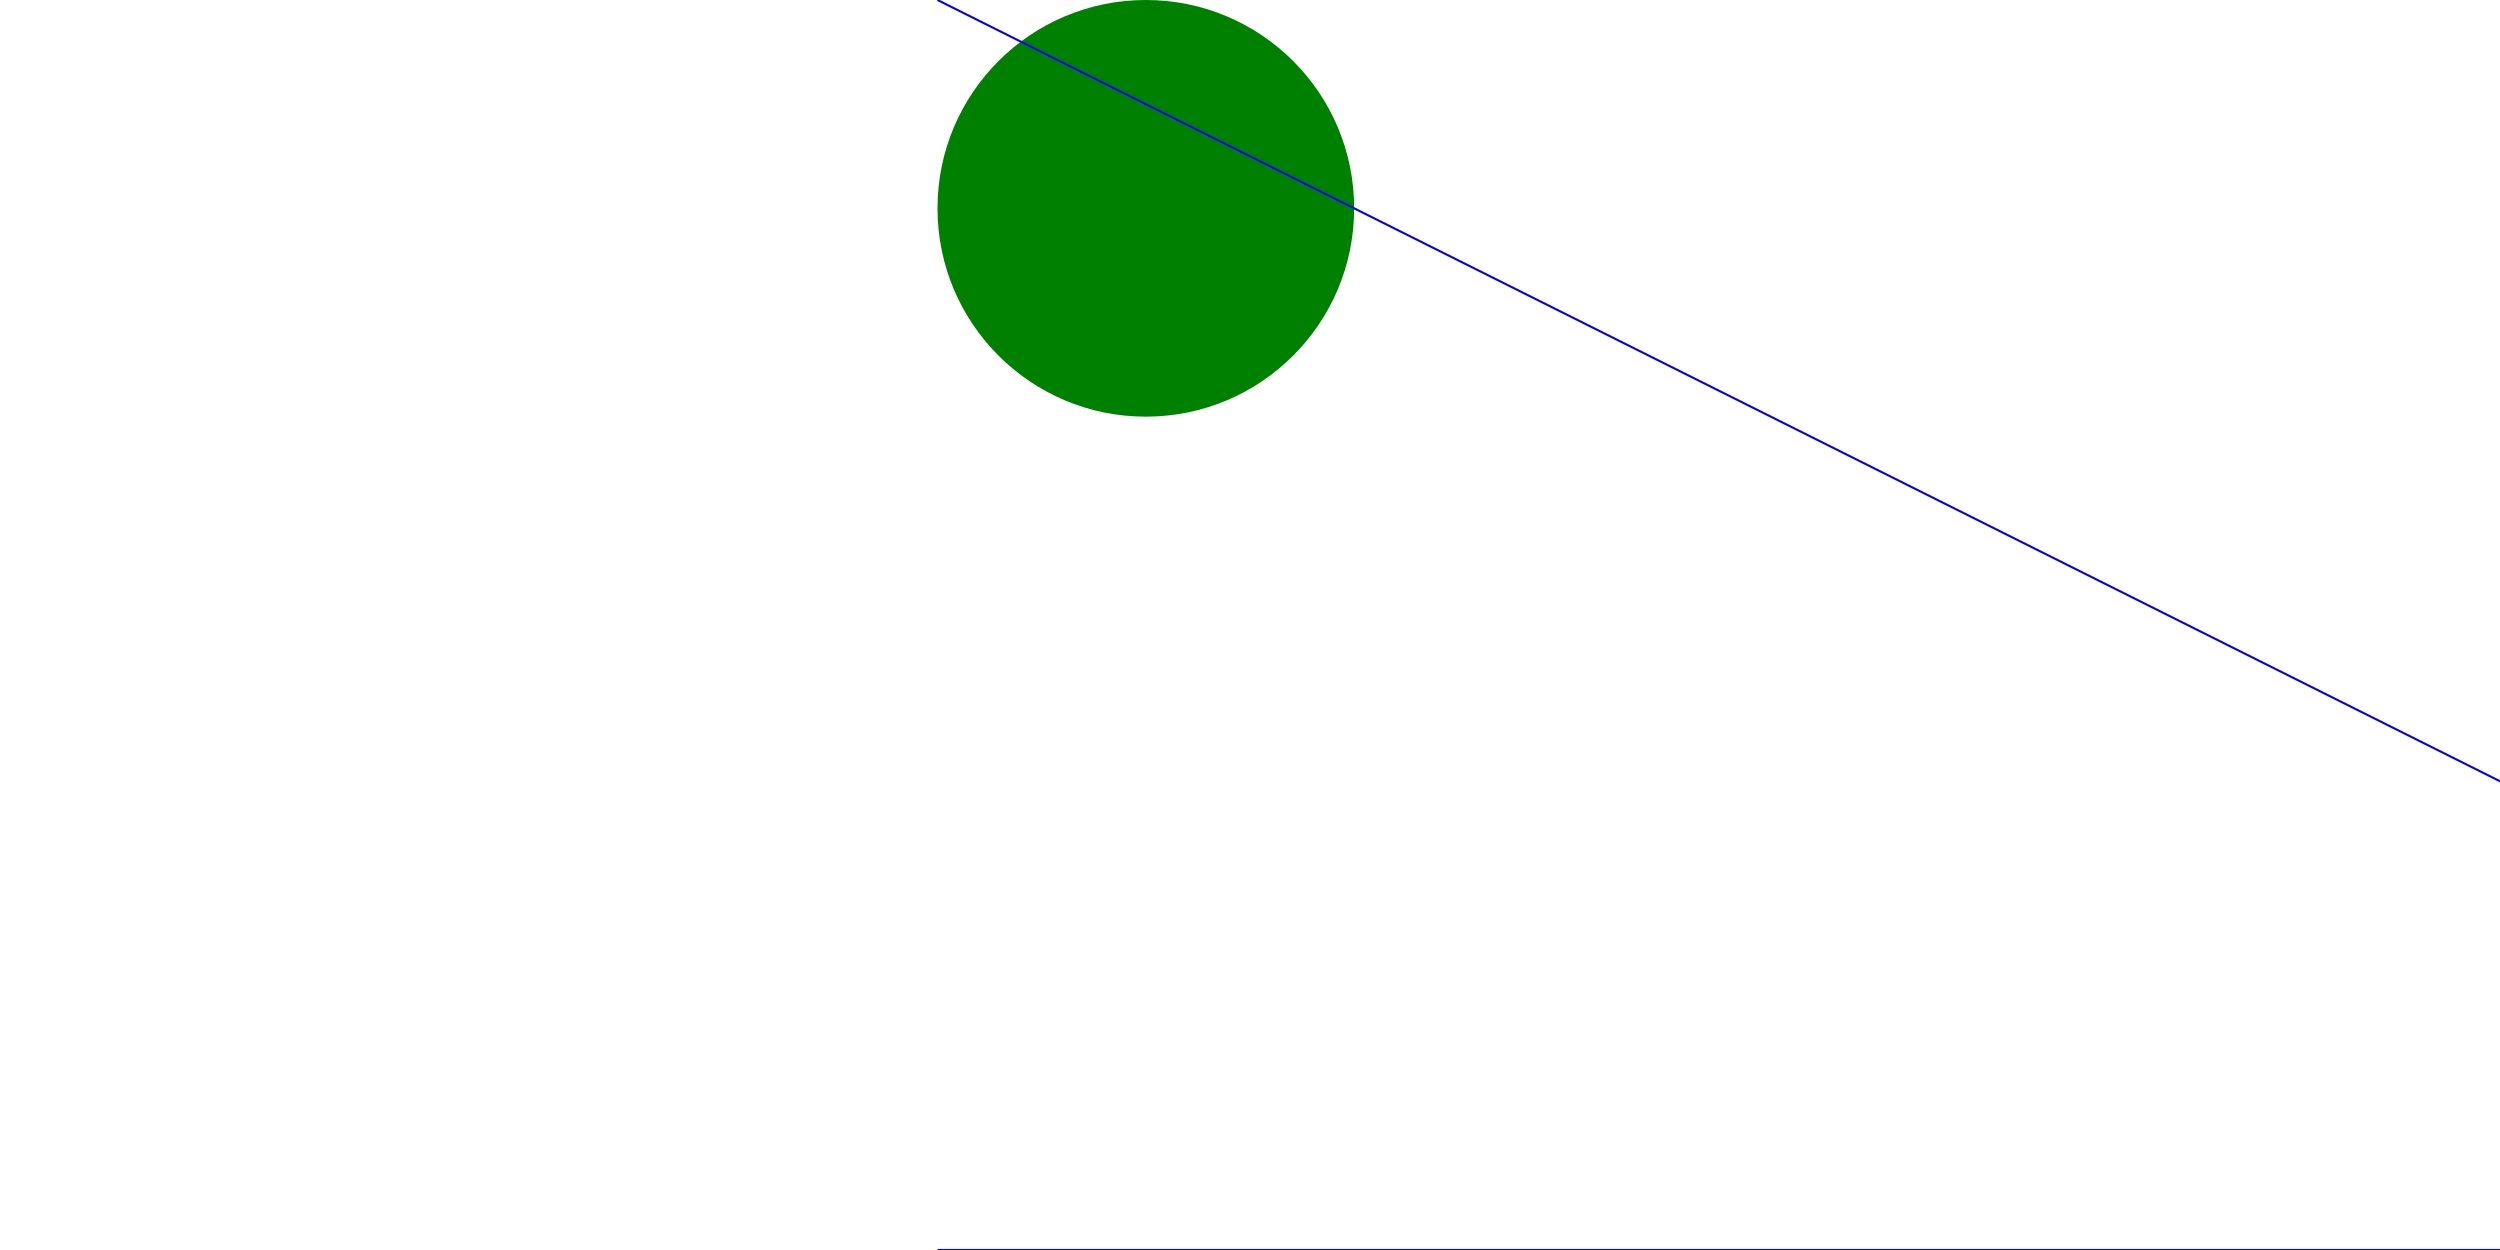 <?xml version="1.0" encoding="UTF-8"?>
<svg xmlns="http://www.w3.org/2000/svg" width="200px" height="100px" viewBox="0 0 300 600" version="1.1">
    <circle cx="100" cy="100" r="100" fill="green" />
    <line x1="0" y1="0" x2="1200" y2="600" stroke="blue" />
    <line x1="0" y1="600" x2="1200" y2="600" stroke="blue" />
</svg>